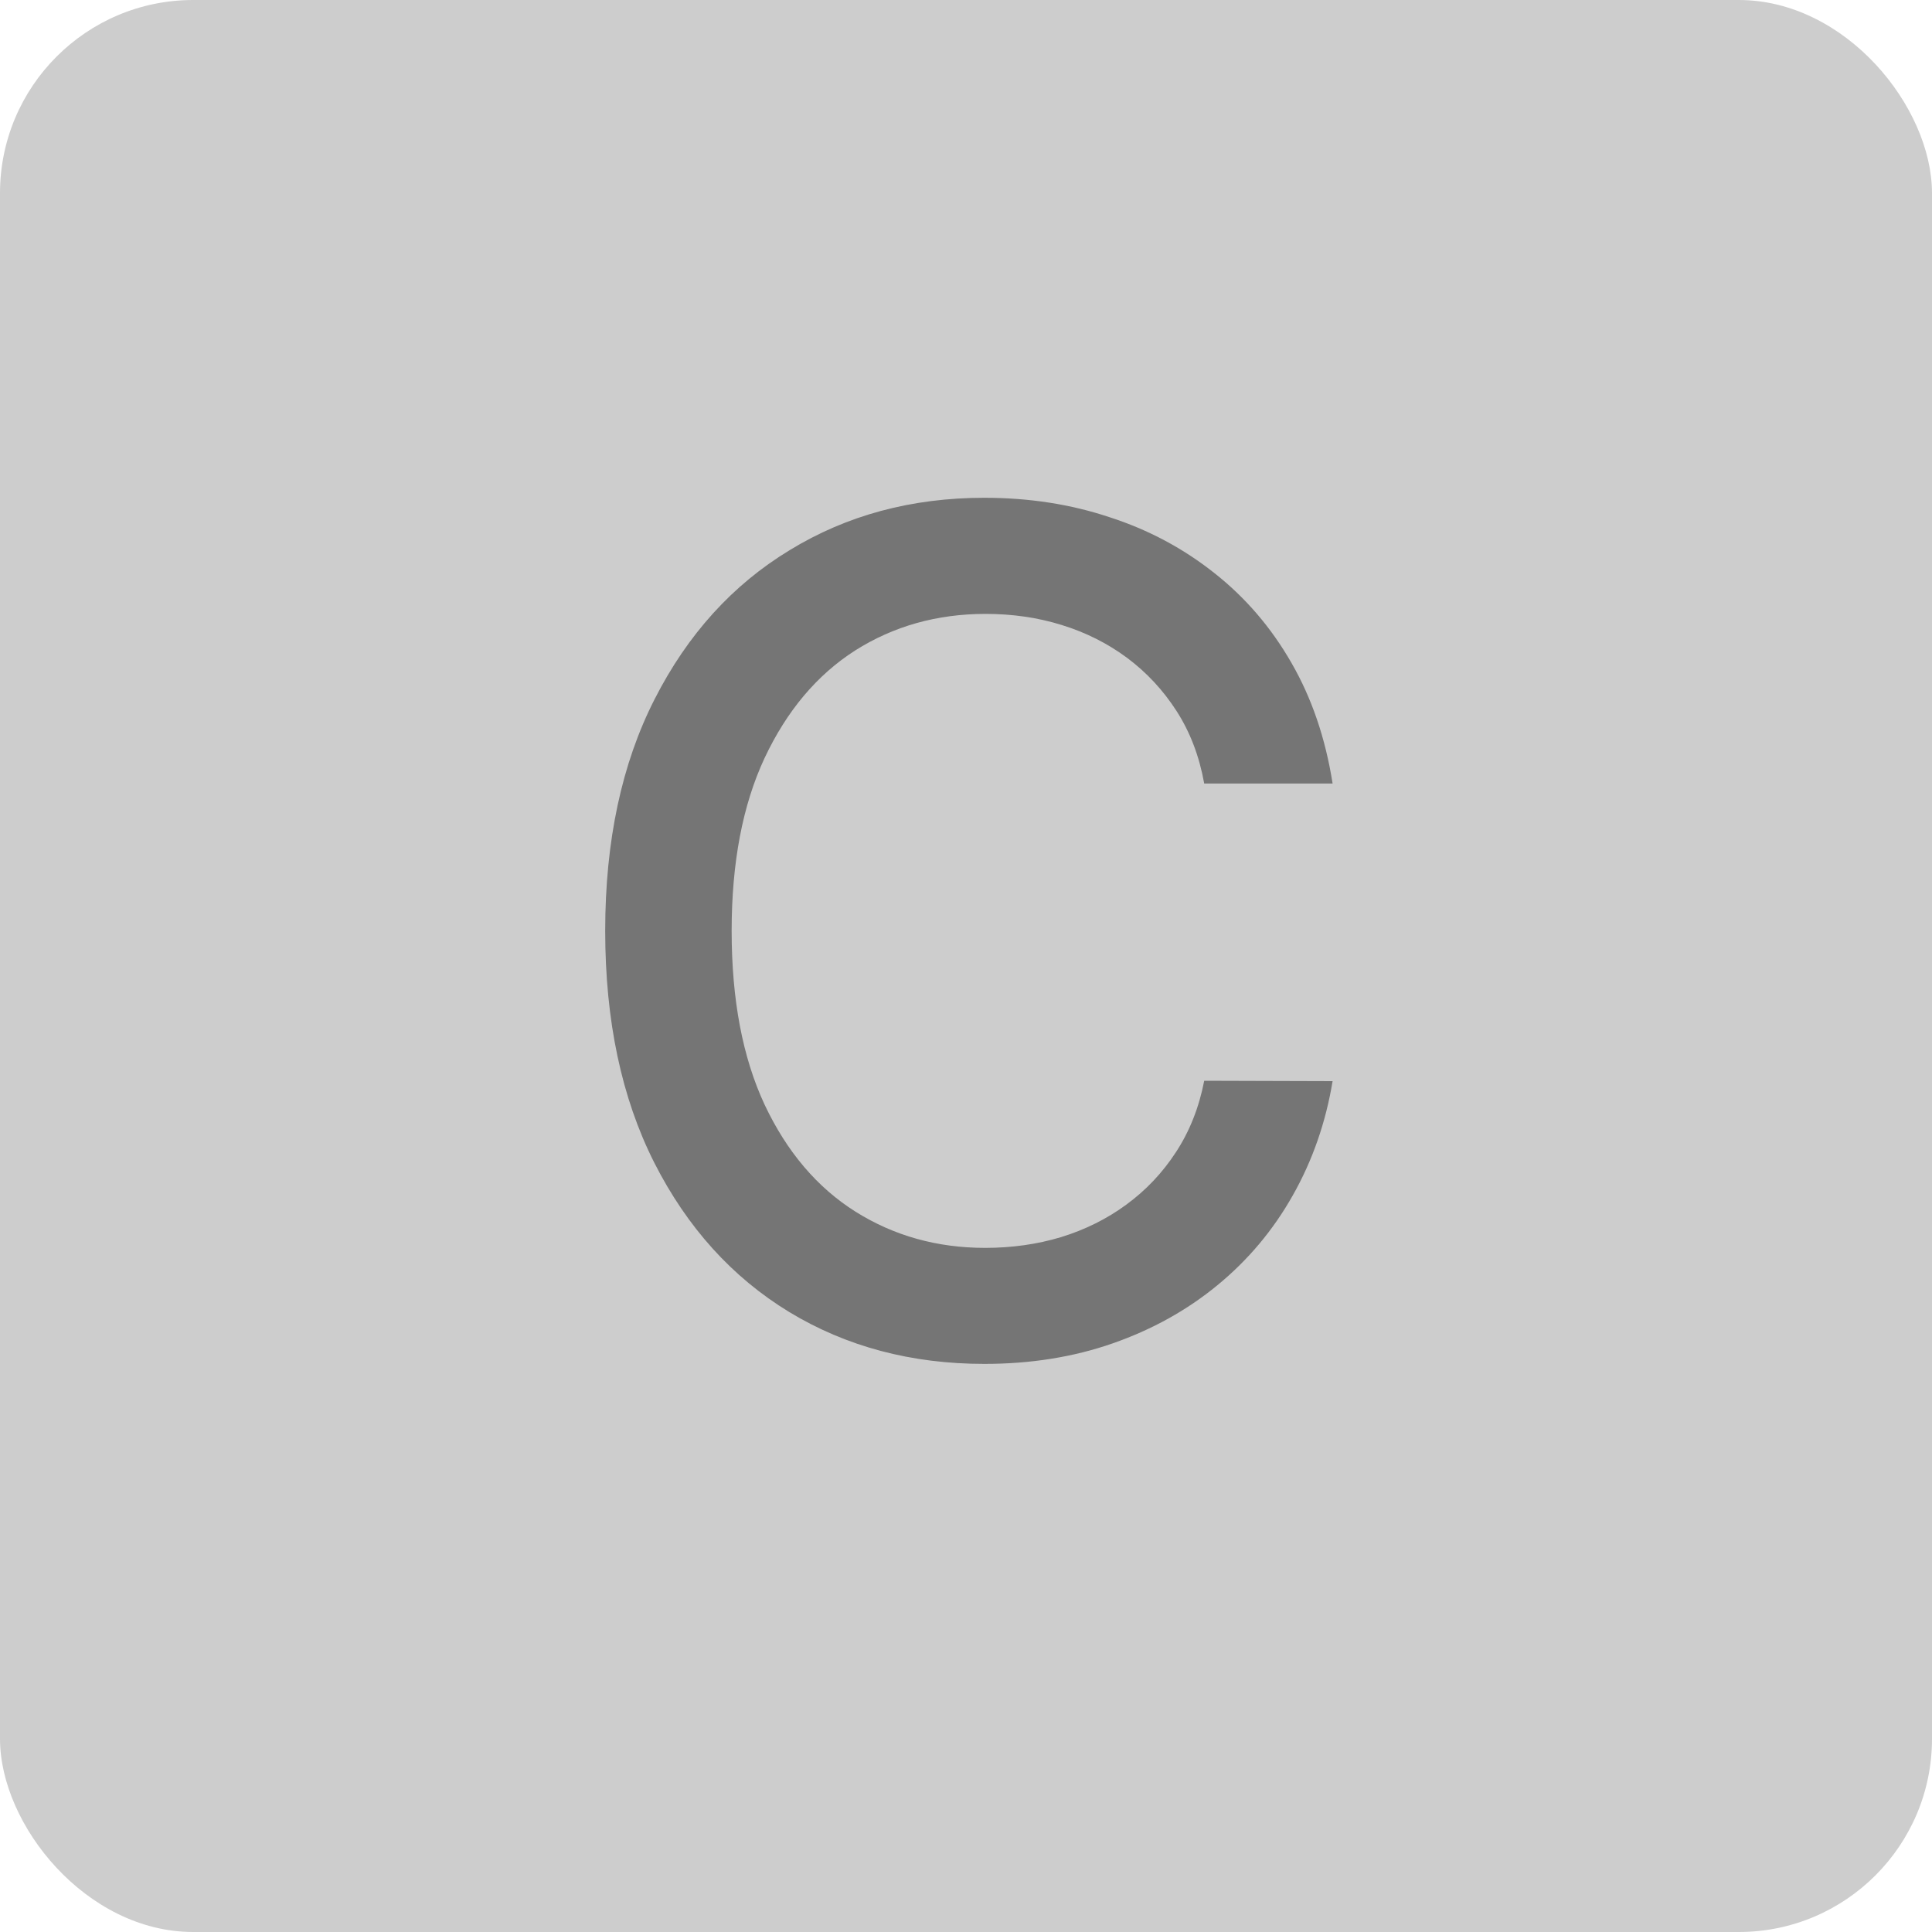 <svg width="20" height="20" viewBox="0 0 20 20" fill="none" xmlns="http://www.w3.org/2000/svg">
<rect width="20" height="20" rx="2" fill="#CDCDCD"/>
<path d="M13.795 8.111H12.466C12.415 7.827 12.319 7.577 12.18 7.361C12.041 7.145 11.871 6.962 11.669 6.811C11.467 6.661 11.241 6.547 10.991 6.47C10.744 6.393 10.481 6.355 10.203 6.355C9.7 6.355 9.25 6.482 8.852 6.734C8.457 6.987 8.145 7.358 7.915 7.847C7.687 8.335 7.574 8.932 7.574 9.636C7.574 10.347 7.687 10.946 7.915 11.435C8.145 11.923 8.459 12.293 8.856 12.543C9.254 12.793 9.702 12.918 10.199 12.918C10.474 12.918 10.736 12.881 10.983 12.807C11.233 12.73 11.459 12.618 11.66 12.47C11.862 12.322 12.033 12.142 12.172 11.929C12.314 11.713 12.412 11.466 12.466 11.188L13.795 11.192C13.724 11.621 13.586 12.016 13.382 12.376C13.18 12.734 12.92 13.044 12.602 13.305C12.287 13.564 11.926 13.764 11.52 13.906C11.114 14.048 10.67 14.119 10.19 14.119C9.434 14.119 8.761 13.94 8.17 13.582C7.579 13.222 7.113 12.706 6.773 12.036C6.434 11.365 6.265 10.565 6.265 9.636C6.265 8.705 6.436 7.905 6.777 7.237C7.118 6.567 7.584 6.053 8.175 5.695C8.765 5.334 9.437 5.153 10.19 5.153C10.653 5.153 11.085 5.22 11.486 5.354C11.889 5.484 12.251 5.678 12.572 5.933C12.893 6.186 13.159 6.496 13.369 6.862C13.579 7.226 13.721 7.642 13.795 8.111Z" fill="#757575"/>
</svg>
